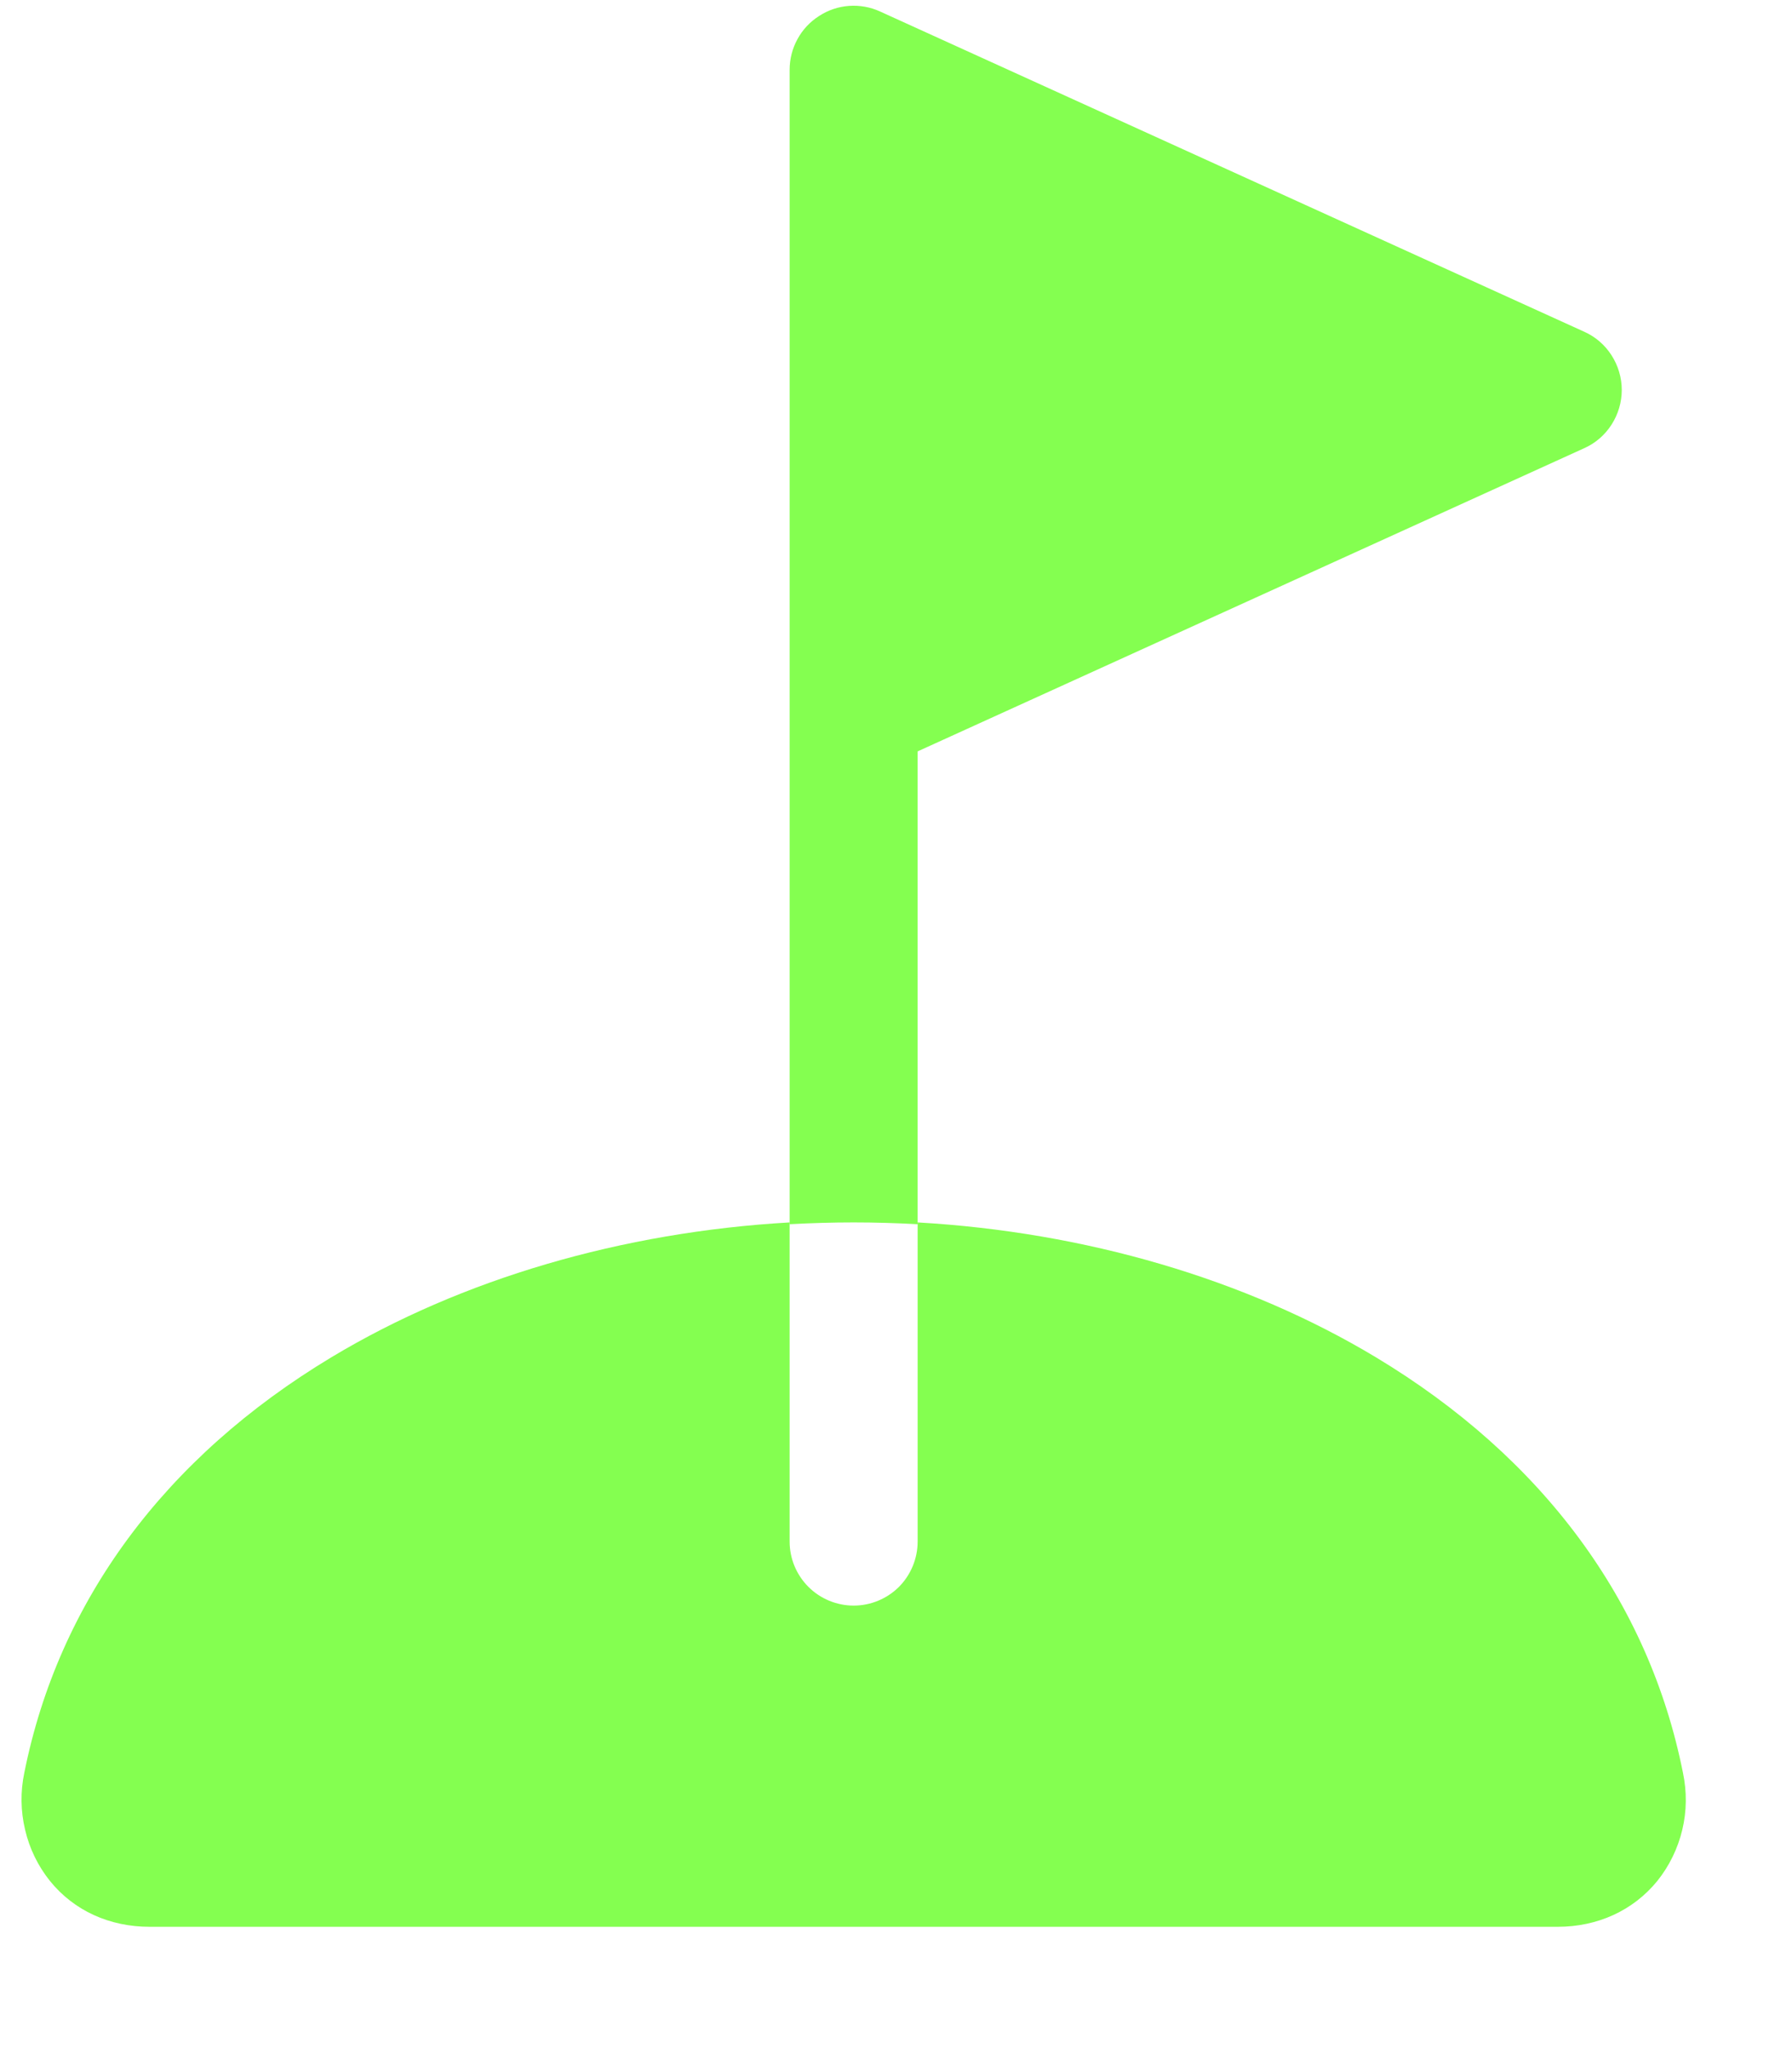 <svg width="14" height="16" viewBox="0 0 14 16" fill="none" xmlns="http://www.w3.org/2000/svg">
<path d="M7.169 9.559V5.867L12.376 3.5C12.464 3.461 12.538 3.397 12.59 3.316C12.642 3.235 12.67 3.141 12.67 3.045C12.67 2.949 12.642 2.855 12.59 2.774C12.538 2.693 12.464 2.629 12.376 2.59L6.876 0.09C6.8 0.055 6.716 0.04 6.633 0.046C6.55 0.052 6.469 0.079 6.399 0.125C6.328 0.17 6.27 0.232 6.23 0.306C6.19 0.379 6.169 0.461 6.169 0.545V9.559C6.336 9.55 6.503 9.545 6.669 9.545C6.836 9.545 7.003 9.55 7.169 9.559Z" fill="#84FF50"/>
<path d="M13.148 13.842C12.881 12.503 12.051 11.381 10.749 10.598C9.733 9.987 8.478 9.62 7.169 9.545V12.037C7.169 12.17 7.116 12.297 7.023 12.391C6.929 12.484 6.802 12.537 6.669 12.537C6.537 12.537 6.409 12.484 6.316 12.391C6.222 12.297 6.169 12.17 6.169 12.037V9.545C4.86 9.62 3.605 9.987 2.589 10.598C1.287 11.381 0.458 12.503 0.19 13.842C0.159 13.989 0.161 14.141 0.196 14.287C0.23 14.434 0.297 14.571 0.391 14.688C0.579 14.92 0.857 15.045 1.169 15.045H12.169C12.482 15.045 12.759 14.918 12.947 14.688C13.041 14.571 13.108 14.434 13.143 14.287C13.178 14.141 13.179 13.989 13.148 13.842Z" fill="#84FF50"/>
</svg>
